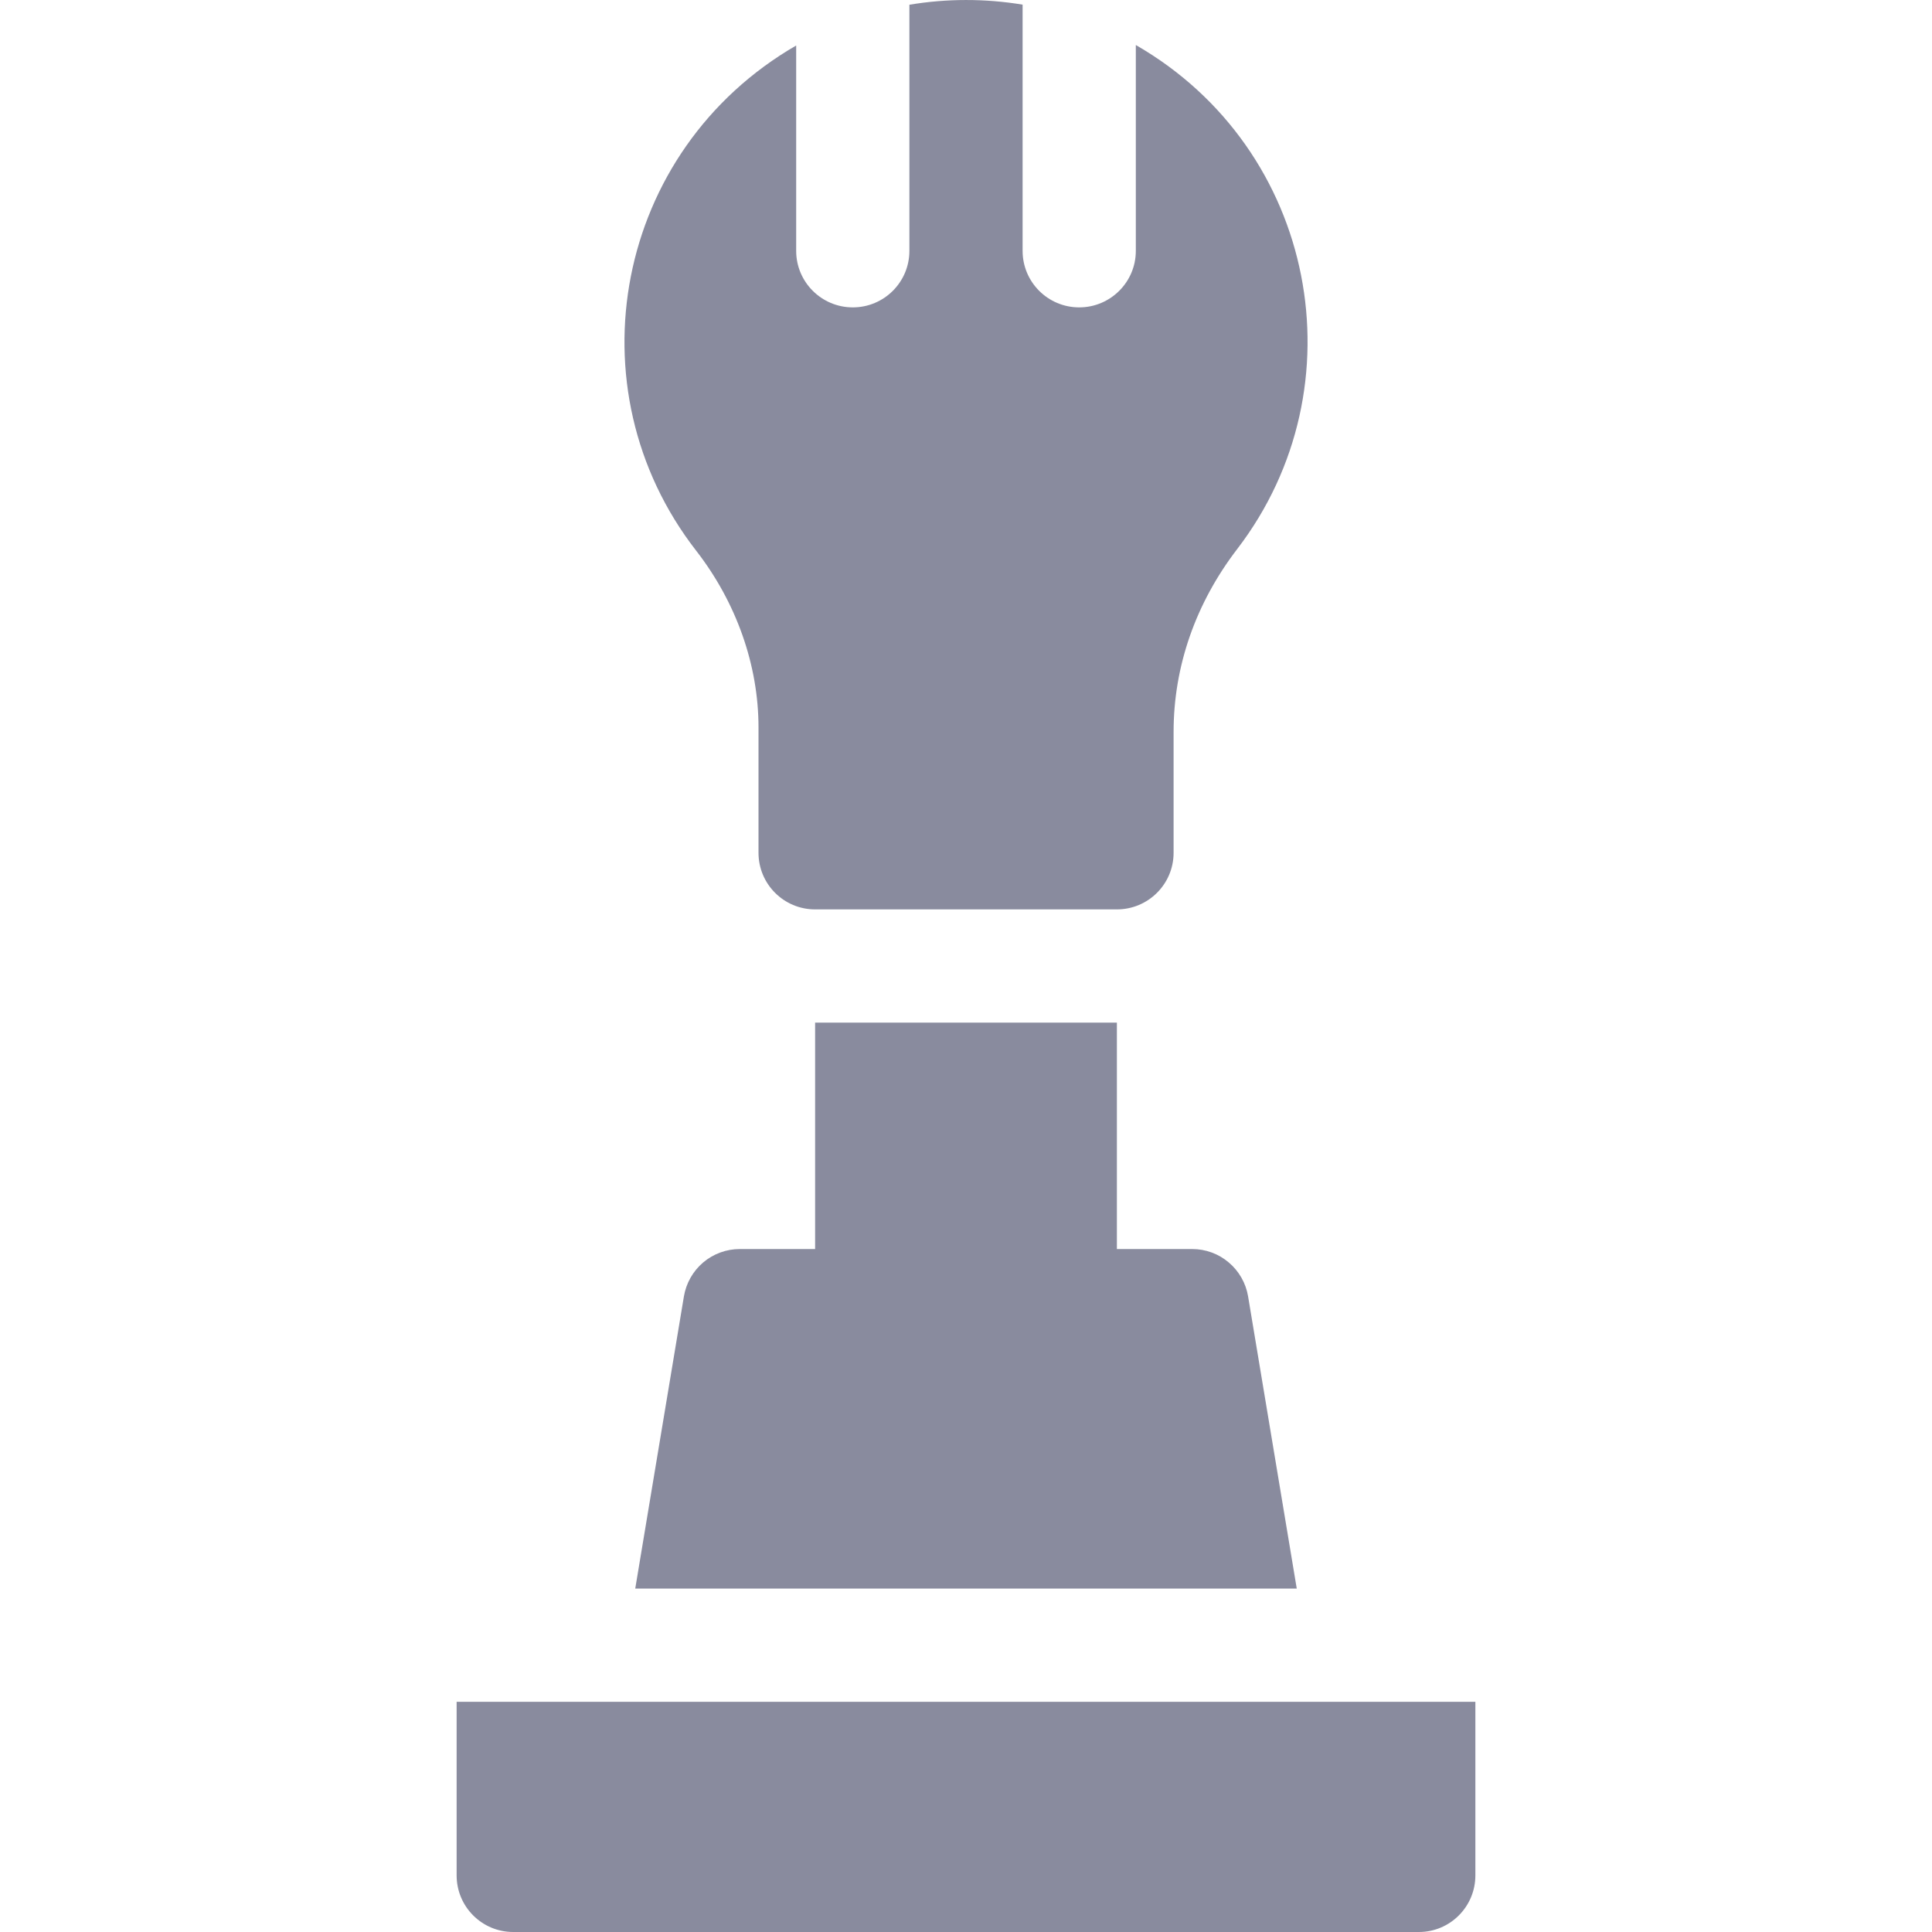 <svg width="20" height="20" viewBox="0 0 20 20" fill="none" xmlns="http://www.w3.org/2000/svg">
<path d="M7.852 7.53V8.828C7.852 9.152 8.114 9.414 8.438 9.414H11.562C11.886 9.414 12.149 9.152 12.149 8.828V7.576C12.149 6.9 12.376 6.246 12.808 5.683C14.096 4.002 13.631 1.544 11.758 0.466V2.597C11.758 2.92 11.495 3.182 11.172 3.182C10.848 3.182 10.586 2.92 10.586 2.597V0.048C10.198 -0.016 9.802 -0.016 9.414 0.049V2.597C9.414 2.92 9.152 3.182 8.828 3.182C8.505 3.182 8.242 2.92 8.242 2.597V0.471C6.367 1.555 5.898 4.017 7.207 5.701C7.623 6.237 7.852 6.886 7.852 7.53ZM8.438 10.586V12.93H7.658C7.52 12.93 7.385 12.979 7.279 13.069C7.174 13.158 7.103 13.283 7.08 13.419L6.576 16.445H13.424L12.92 13.419C12.897 13.283 12.826 13.158 12.72 13.069C12.615 12.979 12.48 12.93 12.342 12.93H11.562V10.586H8.438ZM4.727 17.617V19.414C4.727 19.738 4.989 20 5.313 20H14.688C15.011 20 15.273 19.738 15.273 19.414V17.617H4.727Z" fill="#898B9E"/>
</svg>
